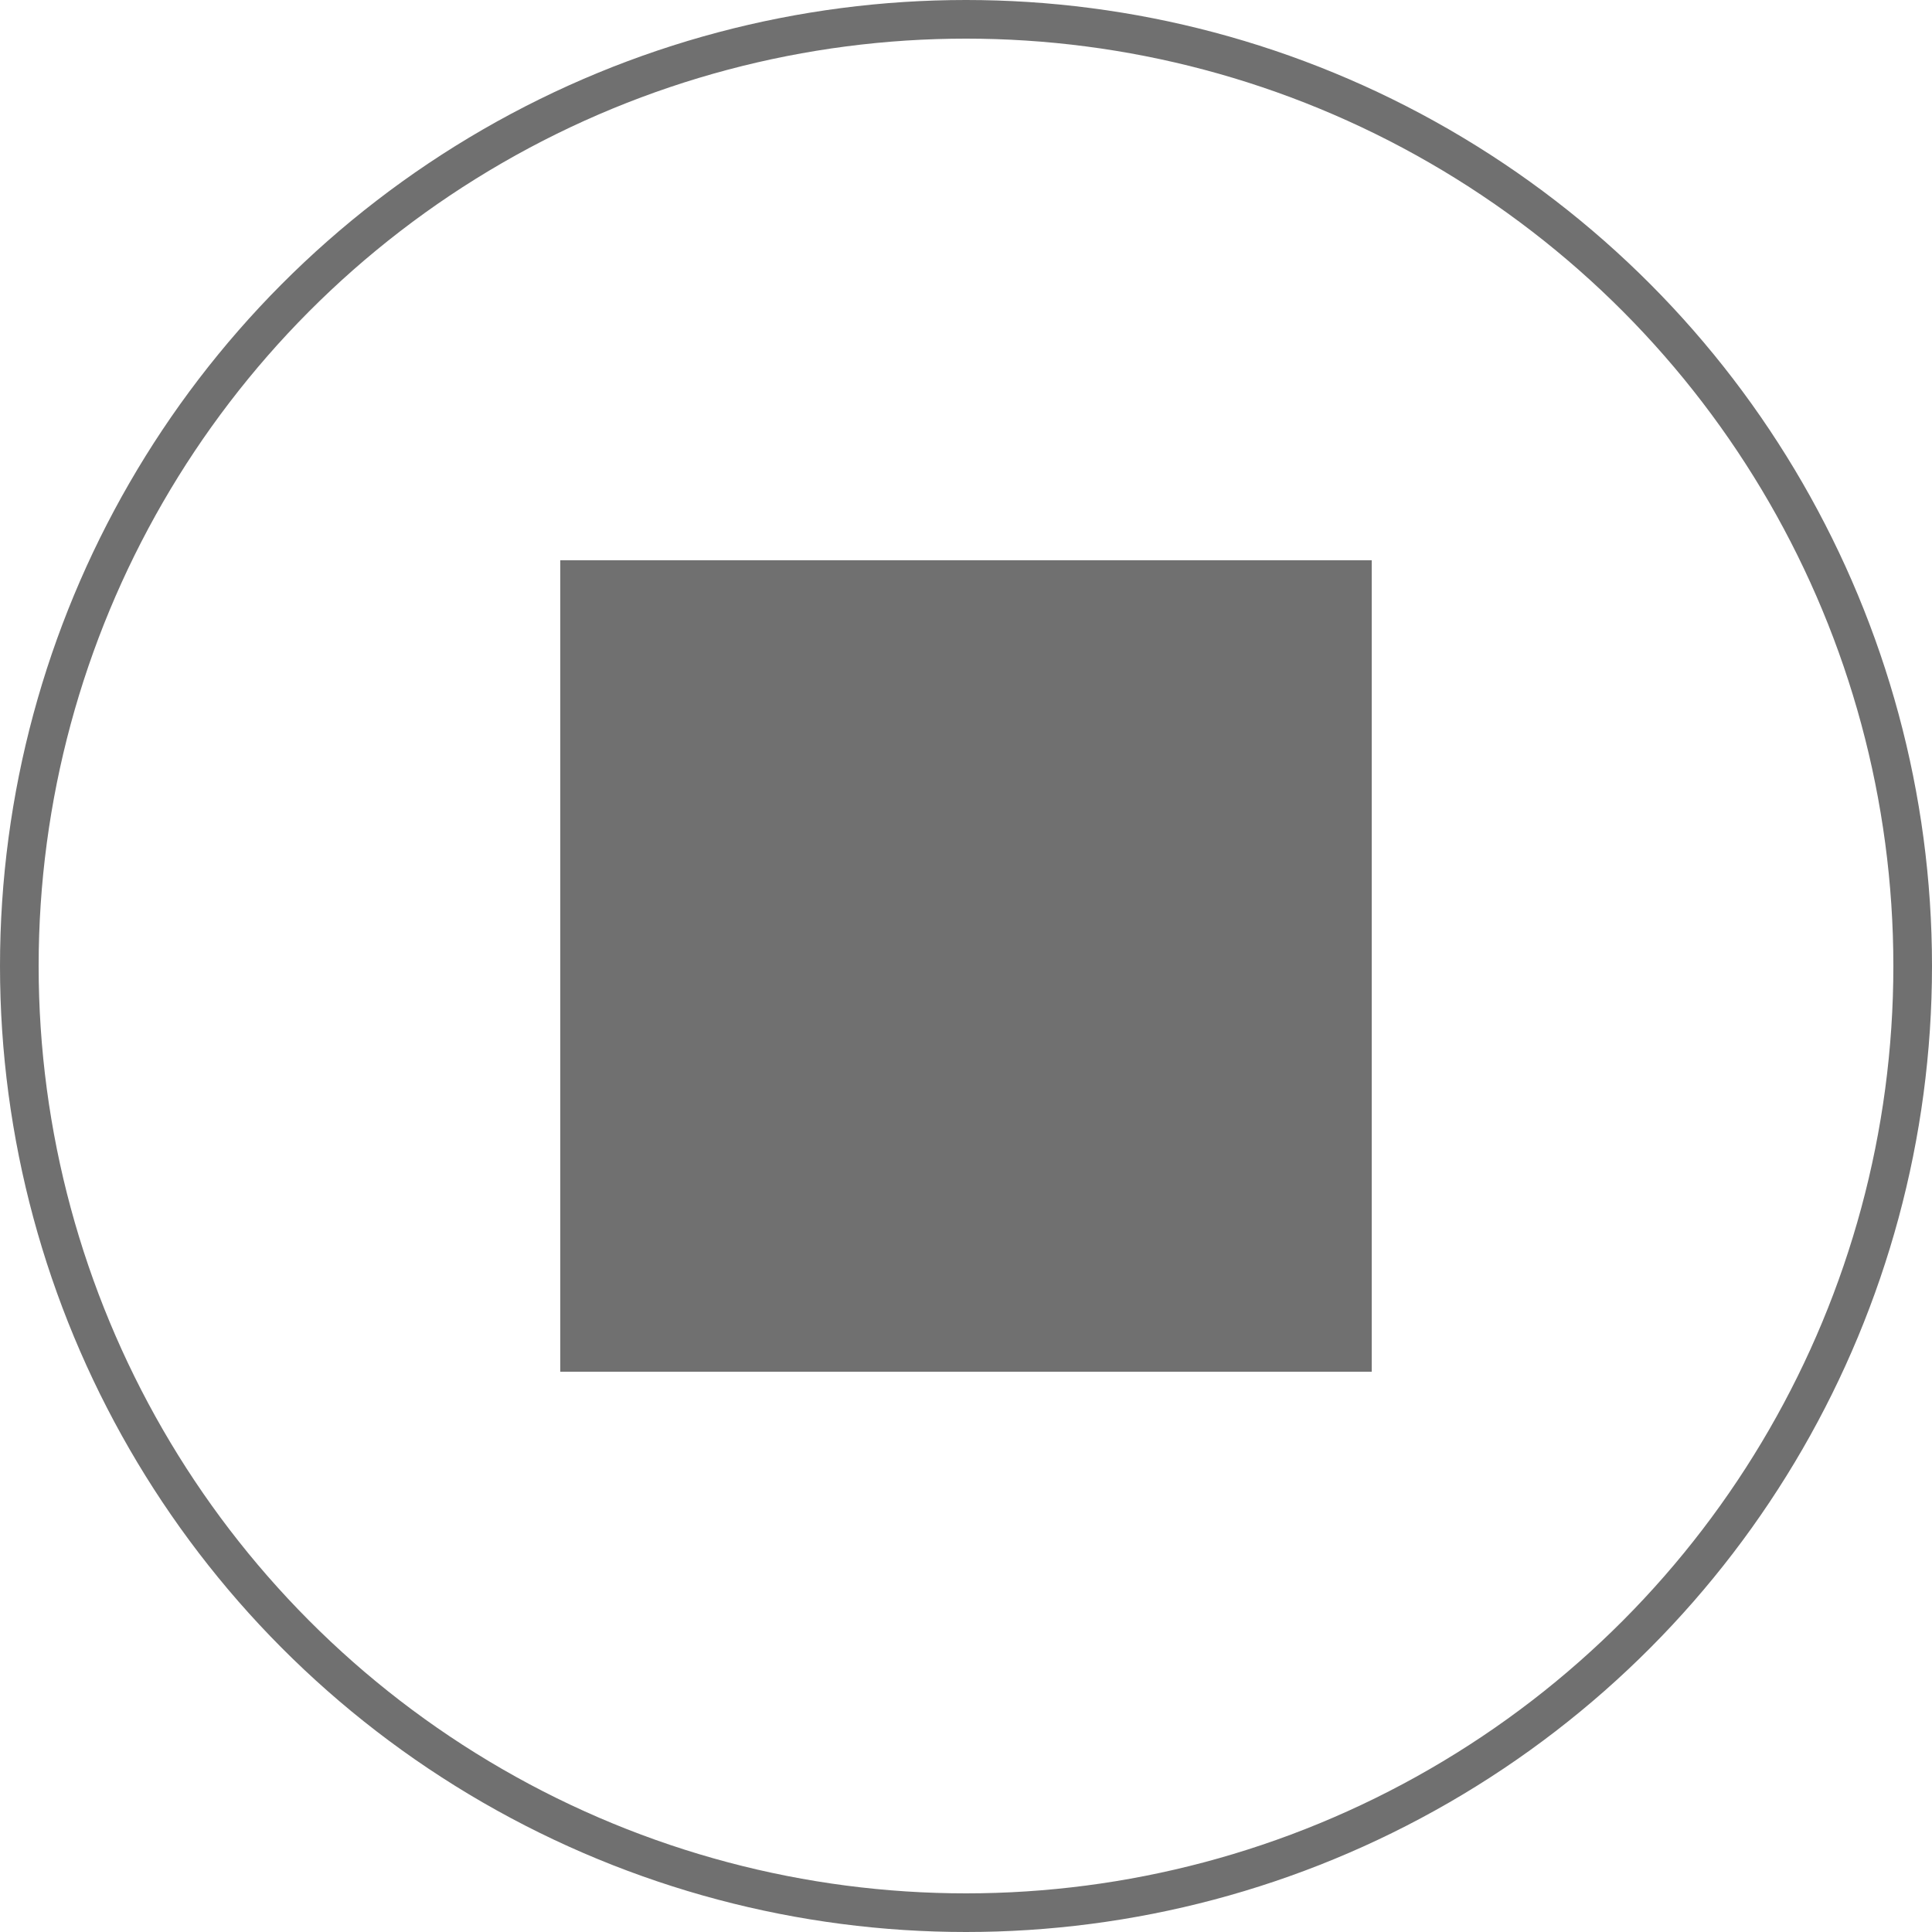 <svg xmlns="http://www.w3.org/2000/svg" viewBox="0 0 100 100"><defs><style>.a,.d{fill:none;}.a{stroke:#707070;stroke-width:2px;}.b{fill:#707070;}.c{stroke:none;}</style></defs><g class="a"><circle class="c" cx="50" cy="50" r="50"/><circle class="d" cx="50" cy="50" r="49"/></g><rect class="b" width="42" height="42" transform="translate(29 29)"/></svg>